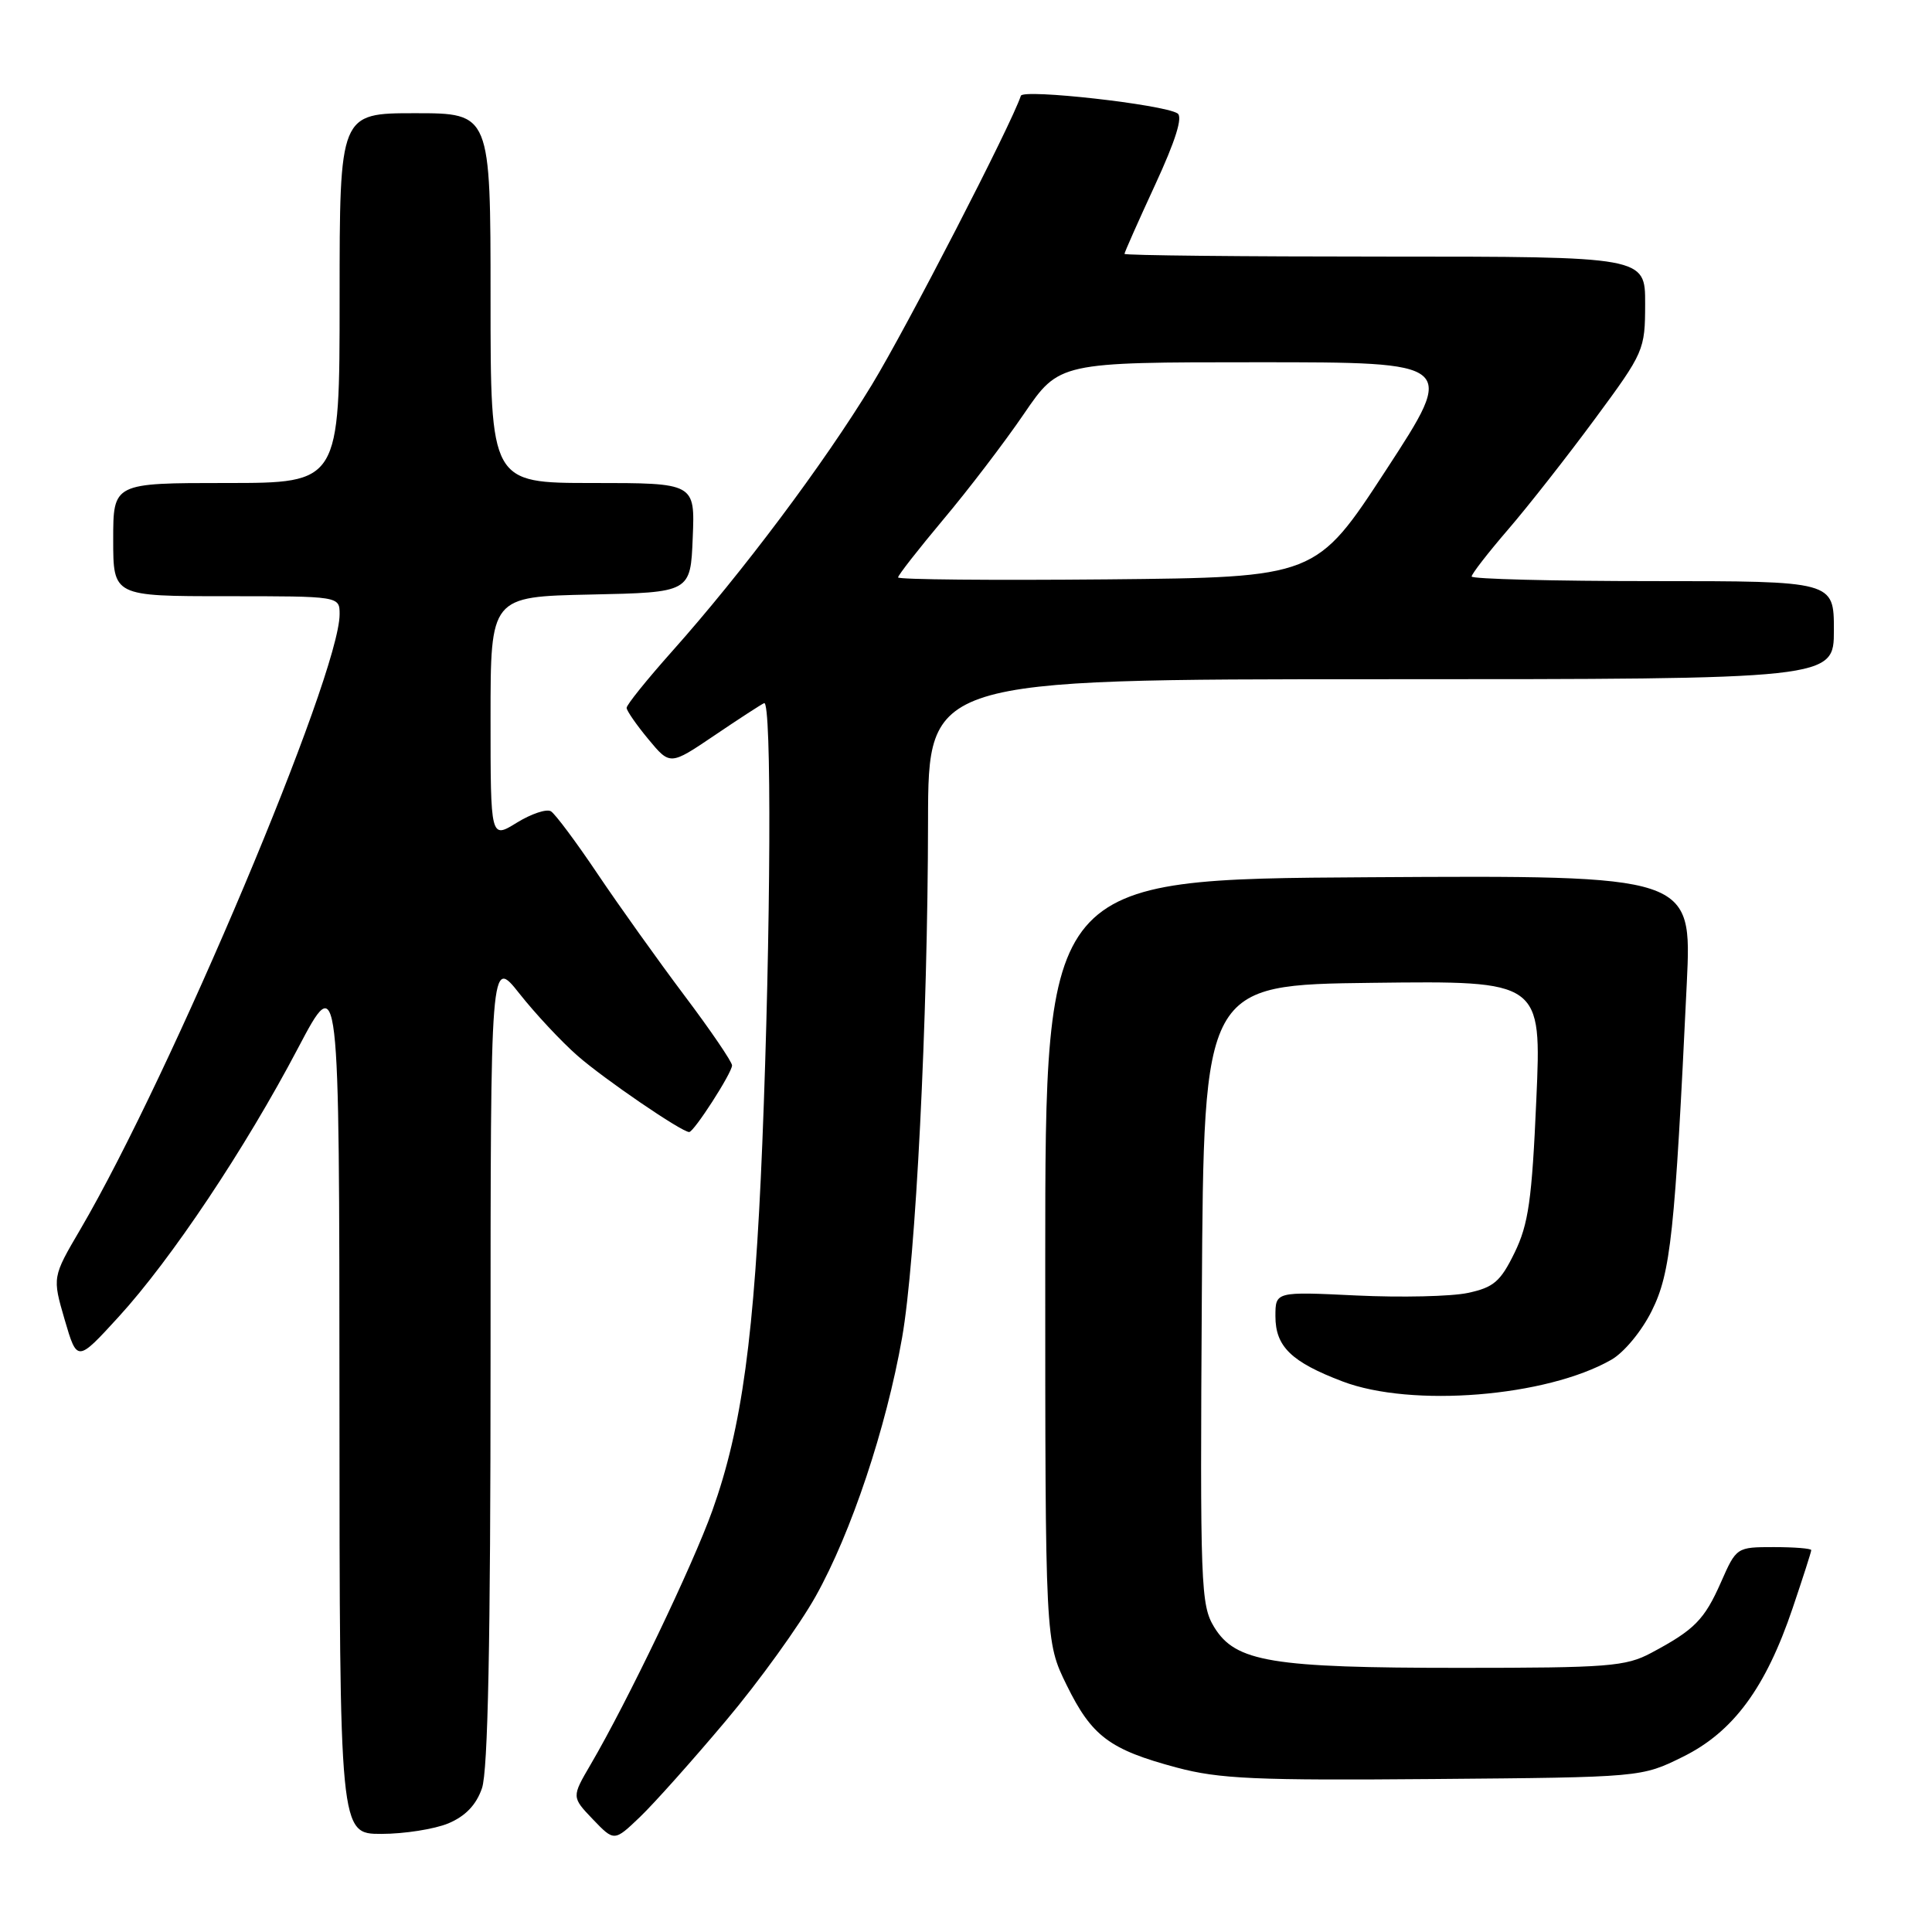 <?xml version="1.0" encoding="UTF-8" standalone="no"?>
<!DOCTYPE svg PUBLIC "-//W3C//DTD SVG 1.1//EN" "http://www.w3.org/Graphics/SVG/1.1/DTD/svg11.dtd" >
<svg xmlns="http://www.w3.org/2000/svg" xmlns:xlink="http://www.w3.org/1999/xlink" version="1.1" viewBox="0 0 256 256">
 <g >
 <path fill="currentColor"
d=" M 96.19 228.00 C 100.59 222.78 105.94 215.35 108.09 211.50 C 112.79 203.10 117.42 189.24 119.53 177.26 C 121.34 166.97 122.94 135.25 122.97 108.75 C 123.00 90.00 123.00 90.00 183.00 90.00 C 243.00 90.00 243.00 90.00 243.00 83.50 C 243.00 77.00 243.00 77.00 219.00 77.00 C 205.80 77.00 195.00 76.72 195.00 76.39 C 195.00 76.05 197.18 73.24 199.85 70.14 C 202.52 67.04 207.69 60.45 211.34 55.50 C 217.86 46.67 217.98 46.38 217.99 40.25 C 218.00 34.00 218.00 34.00 183.50 34.00 C 164.53 34.00 149.00 33.84 149.00 33.64 C 149.00 33.44 150.83 29.32 153.06 24.49 C 155.77 18.63 156.76 15.47 156.02 15.02 C 154.11 13.83 135.58 11.76 135.27 12.69 C 133.98 16.57 120.15 43.38 115.53 50.98 C 109.15 61.47 98.34 75.89 89.06 86.30 C 85.73 90.04 83.01 93.41 83.03 93.80 C 83.04 94.18 84.34 96.06 85.92 97.96 C 88.79 101.42 88.79 101.42 94.65 97.46 C 97.87 95.28 100.84 93.35 101.25 93.17 C 102.27 92.71 102.14 123.53 101.01 151.50 C 99.97 177.04 98.31 189.22 94.39 200.16 C 91.79 207.43 83.12 225.51 78.26 233.81 C 75.74 238.12 75.74 238.12 78.56 241.07 C 81.39 244.02 81.39 244.02 84.80 240.76 C 86.67 238.97 91.80 233.22 96.19 228.00 Z  M 59.40 241.61 C 61.66 240.66 63.10 239.17 63.86 236.96 C 64.66 234.69 65.00 217.56 65.00 180.26 C 65.00 126.82 65.00 126.82 68.83 131.66 C 70.93 134.32 74.39 138.02 76.51 139.88 C 80.02 142.96 90.32 150.00 91.32 150.00 C 91.95 150.00 97.00 142.16 97.00 141.17 C 97.00 140.70 94.16 136.52 90.68 131.90 C 87.21 127.28 82.04 120.04 79.20 115.82 C 76.36 111.59 73.57 107.85 73.00 107.50 C 72.43 107.15 70.40 107.83 68.48 109.01 C 65.00 111.16 65.00 111.16 65.00 95.11 C 65.00 79.06 65.00 79.06 78.25 78.78 C 91.50 78.50 91.50 78.50 91.79 71.25 C 92.09 64.00 92.09 64.00 78.54 64.00 C 65.00 64.00 65.00 64.00 65.00 39.50 C 65.00 15.00 65.00 15.00 55.00 15.00 C 45.00 15.00 45.00 15.00 45.00 39.50 C 45.00 64.00 45.00 64.00 30.00 64.00 C 15.00 64.00 15.00 64.00 15.00 71.50 C 15.00 79.00 15.00 79.00 30.00 79.00 C 45.00 79.00 45.00 79.00 45.00 81.39 C 45.00 89.40 22.67 142.37 10.65 162.89 C 6.93 169.23 6.93 169.23 8.57 174.87 C 10.22 180.50 10.22 180.50 15.71 174.50 C 22.69 166.87 32.49 152.19 39.49 138.88 C 44.96 128.50 44.96 128.50 44.98 185.75 C 45.00 243.00 45.00 243.00 50.53 243.00 C 53.57 243.00 57.56 242.37 59.40 241.61 Z  M 223.00 232.78 C 229.66 229.49 233.96 223.67 237.54 213.07 C 238.89 209.08 240.00 205.63 240.00 205.40 C 240.00 205.18 237.77 205.00 235.05 205.00 C 230.11 205.00 230.08 205.02 228.04 209.65 C 225.83 214.65 224.53 215.96 218.79 219.02 C 215.42 220.82 213.08 221.00 193.48 221.00 C 168.45 221.00 163.72 220.22 160.89 215.61 C 159.10 212.67 159.01 210.27 159.25 171.50 C 159.50 130.50 159.50 130.50 181.88 130.23 C 204.27 129.96 204.27 129.96 203.57 145.73 C 202.99 159.01 202.53 162.21 200.69 165.99 C 198.82 169.82 197.92 170.59 194.50 171.32 C 192.30 171.79 185.66 171.94 179.75 171.66 C 169.00 171.14 169.00 171.14 169.00 174.41 C 169.00 178.43 171.11 180.47 177.90 183.05 C 187.05 186.53 204.90 185.09 213.50 180.18 C 215.19 179.22 217.54 176.38 218.87 173.69 C 221.38 168.66 221.93 163.45 223.51 130.24 C 224.19 115.98 224.19 115.98 181.34 116.24 C 138.50 116.50 138.50 116.50 138.50 167.00 C 138.50 217.50 138.50 217.50 141.34 223.29 C 144.67 230.07 147.02 231.83 155.92 234.21 C 161.56 235.72 166.41 235.93 190.00 235.73 C 217.50 235.50 217.50 235.50 223.00 232.78 Z  M 119.00 76.51 C 119.00 76.22 121.70 72.77 124.99 68.84 C 128.29 64.92 133.10 58.62 135.67 54.85 C 140.35 48.00 140.35 48.00 166.66 48.00 C 192.97 48.00 192.97 48.00 183.68 62.25 C 174.39 76.50 174.39 76.50 146.70 76.77 C 131.46 76.91 119.00 76.80 119.00 76.51 Z "/>
</g>
</svg>